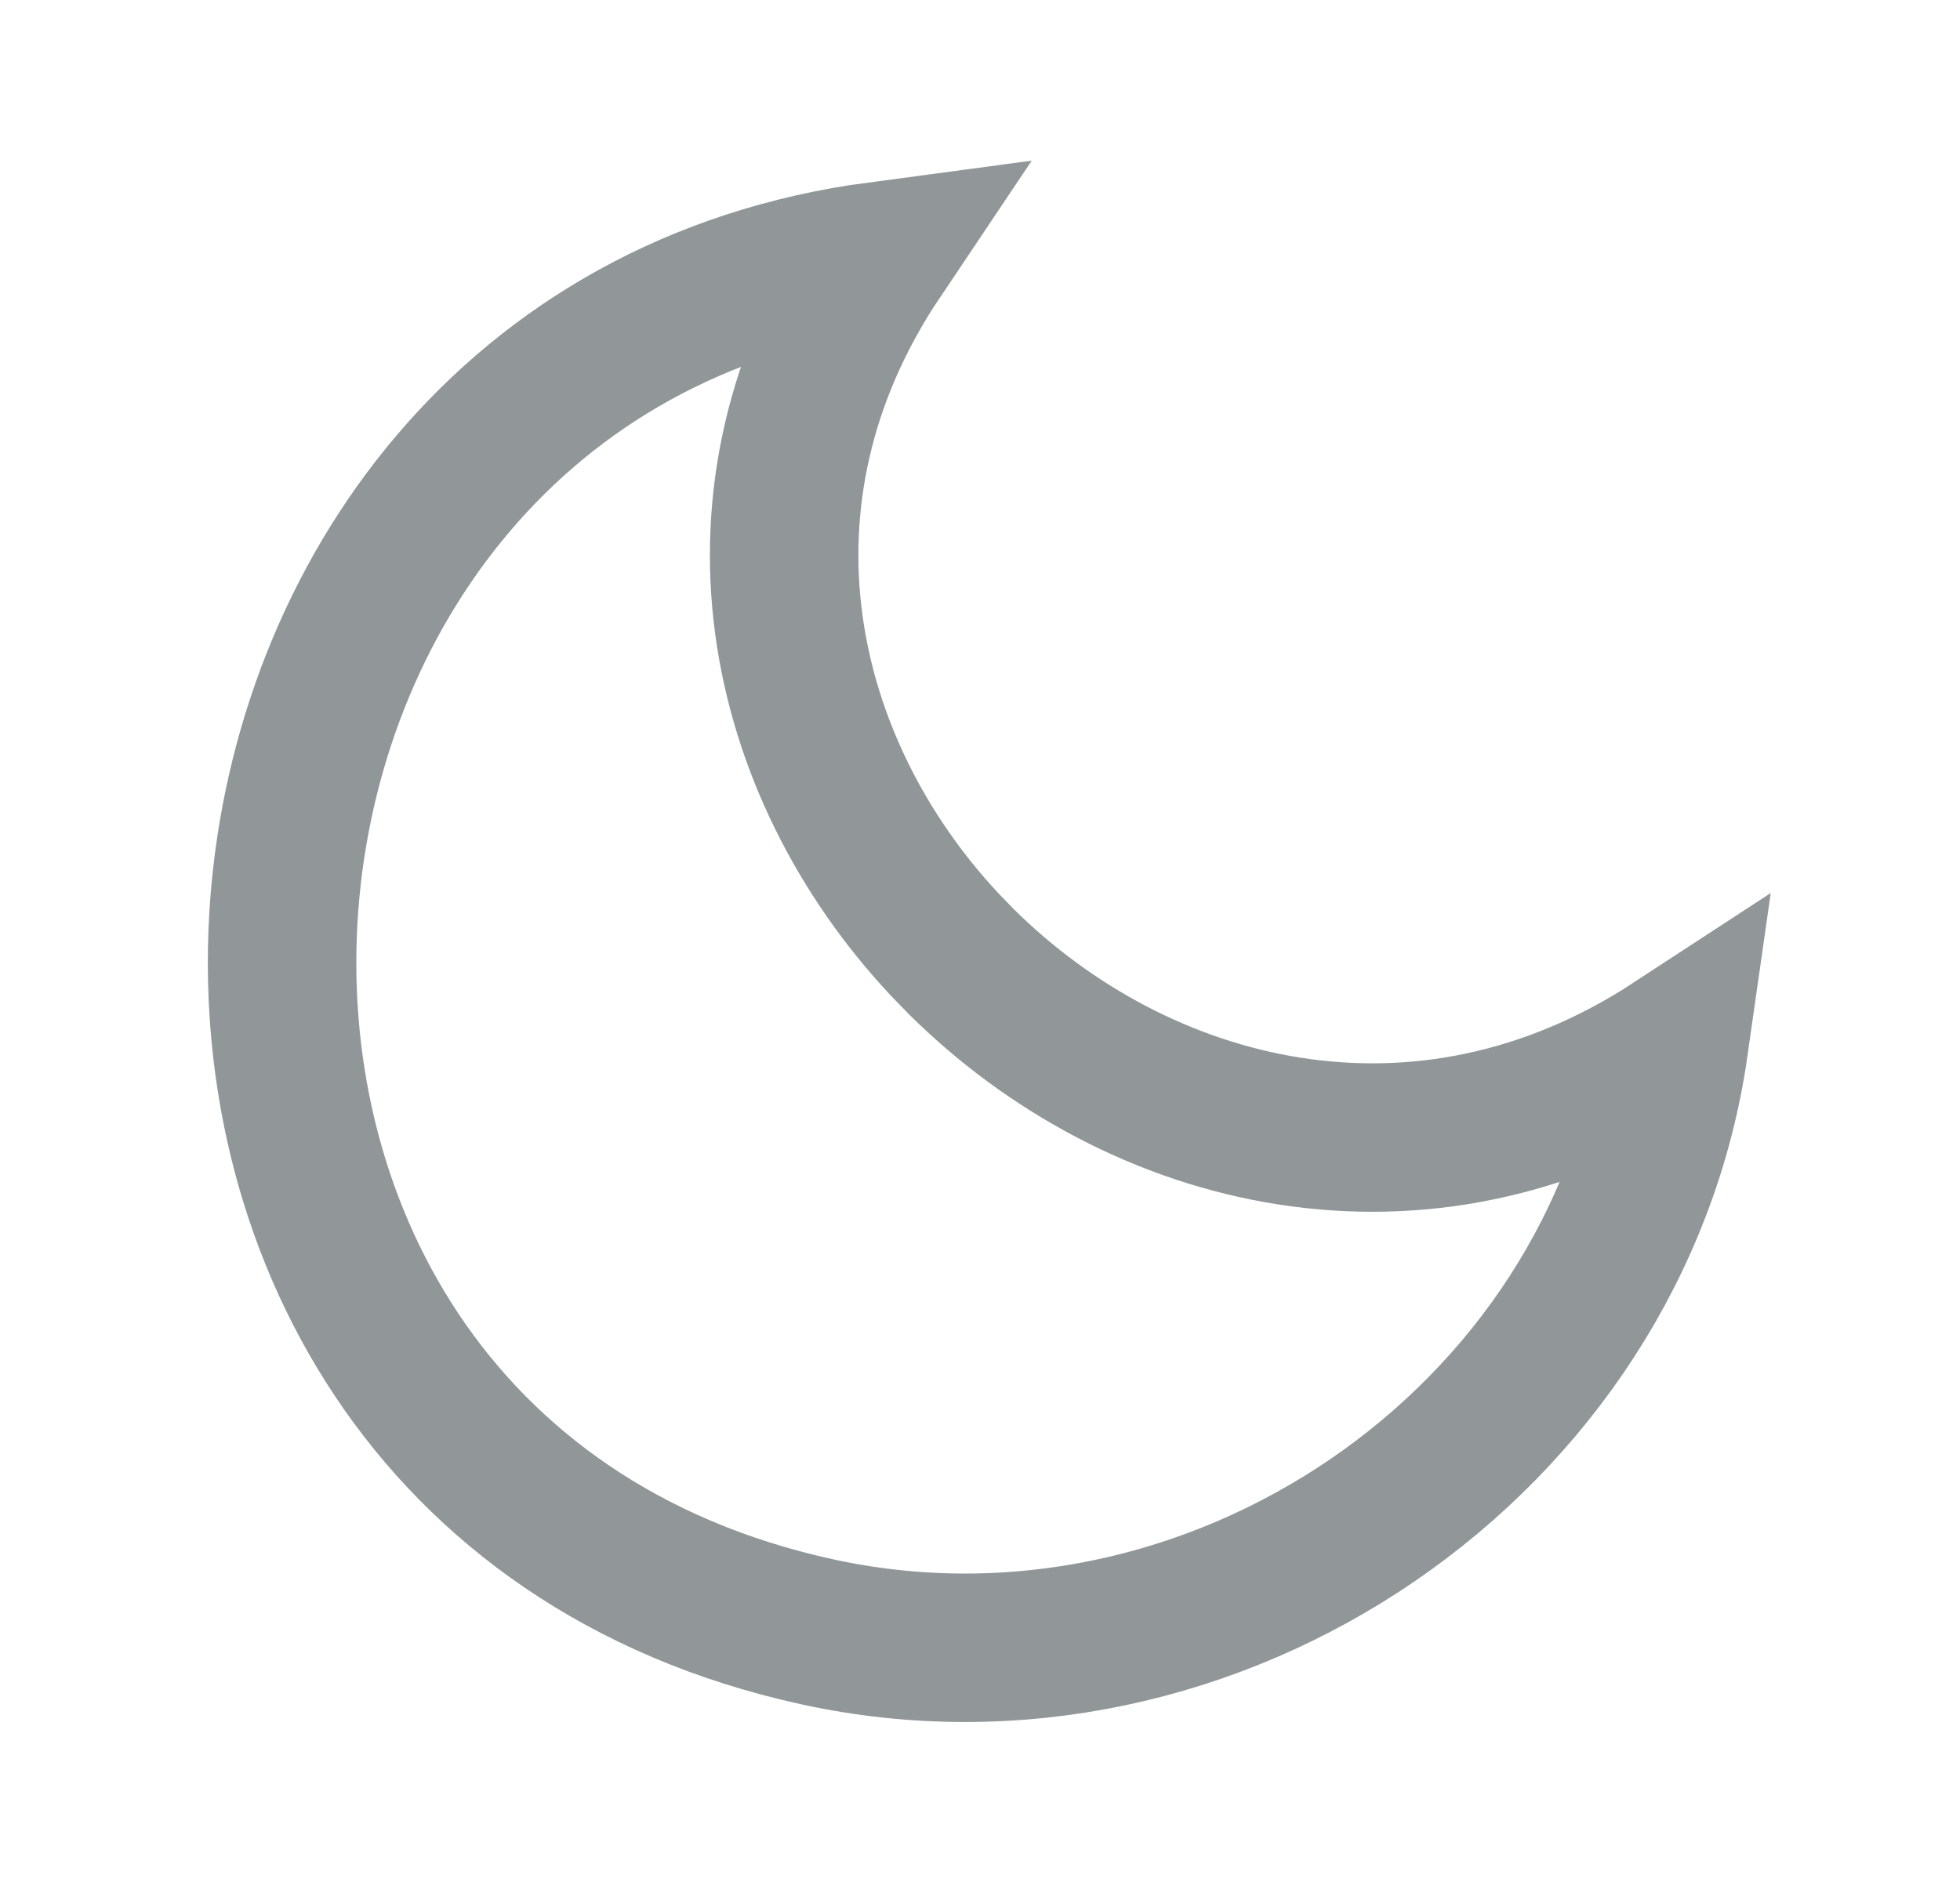<svg width="33" height="32" viewBox="0 0 33 32" fill="none" xmlns="http://www.w3.org/2000/svg">
<path d="M14.789 4.311C12.062 8.376 13.125 12.927 15.898 15.898L16.182 16.191C19.165 19.152 23.929 20.378 28.186 17.596C27.232 24.282 20.435 28.949 13.743 27.477C7.244 26.048 4.387 20.553 4.786 15.238C5.176 10.072 8.637 5.132 14.789 4.311Z" stroke="#919699" stroke-width="2.5"/>
</svg>
